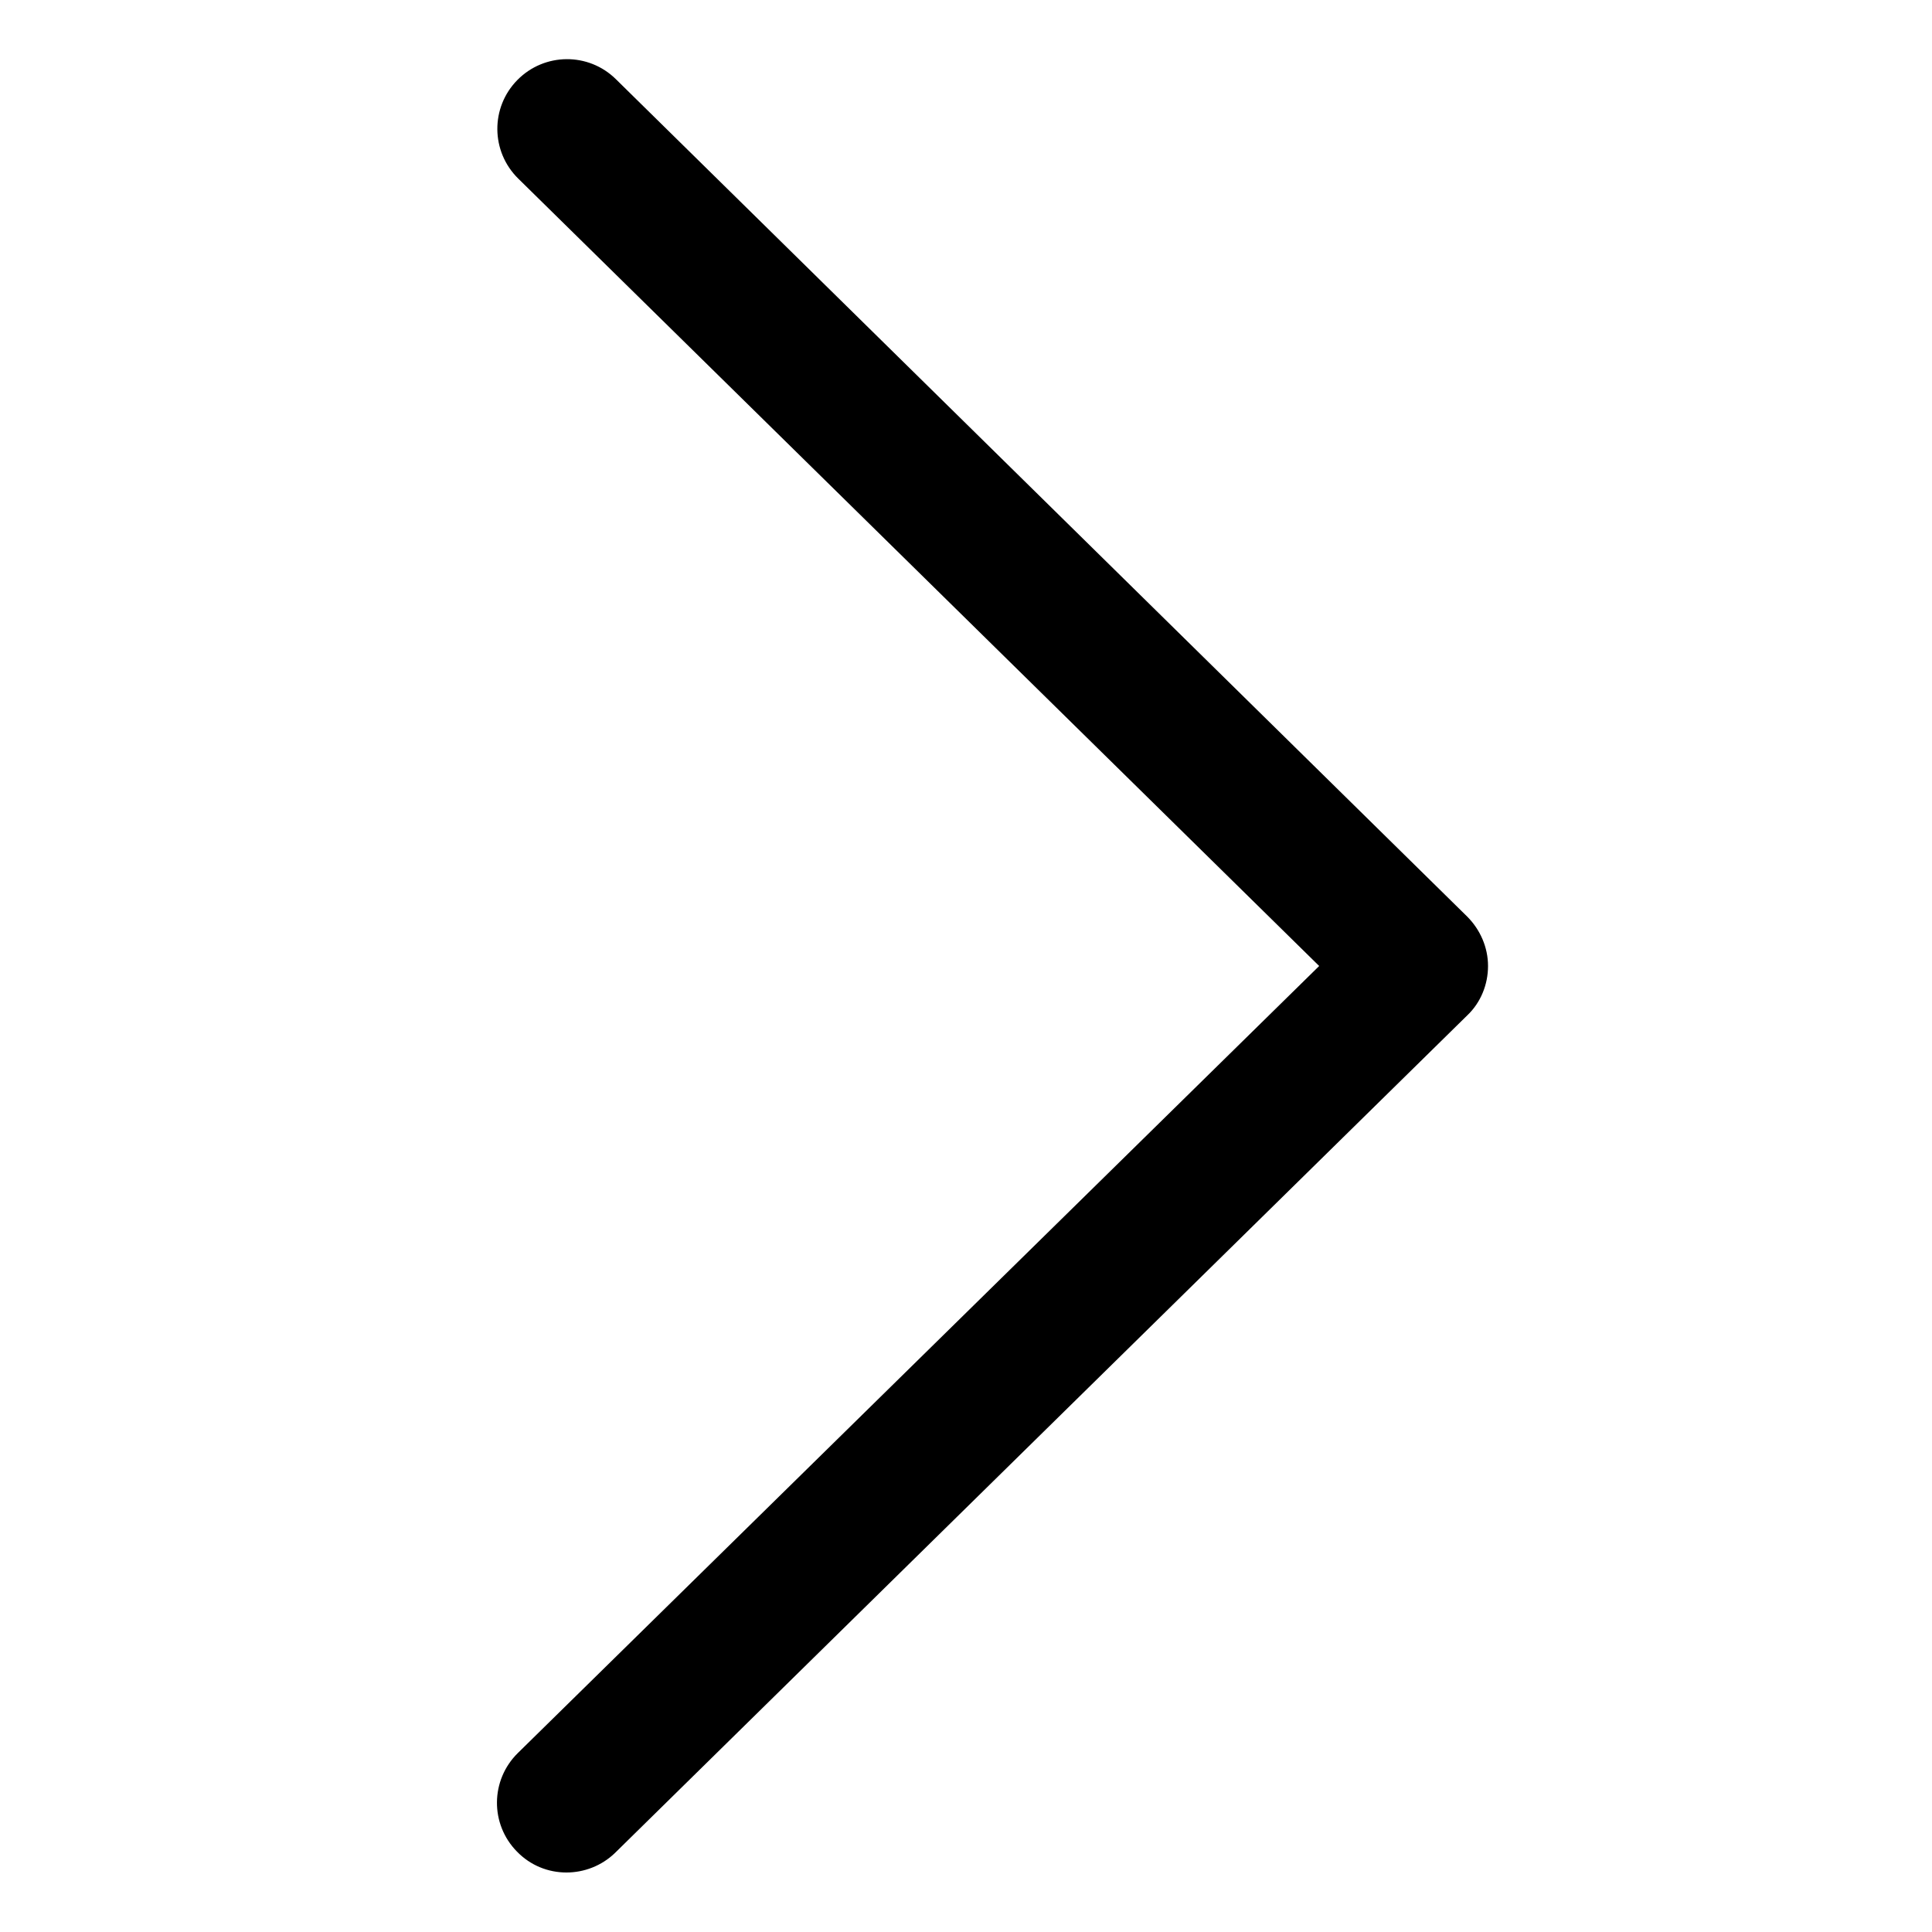 <svg xmlns="http://www.w3.org/2000/svg" viewBox="0 0 500 500" style="enable-background:new 0 0 500 500" xml:space="preserve"><path d="M146.6 484.6c-4.7 0-9.3-1.8-12.8-5.4-7-7.1-6.9-18.5.2-25.5L341.4 250 134.1 46.2c-7.1-7-7.2-18.4-.2-25.5s18.4-7.2 25.5-.2l220.3 216.7c3.4 3.4 5.4 8 5.4 12.8s-1.9 9.5-5.4 12.8L159.2 479.5c-3.5 3.4-8.1 5.1-12.6 5.1z"/></svg>